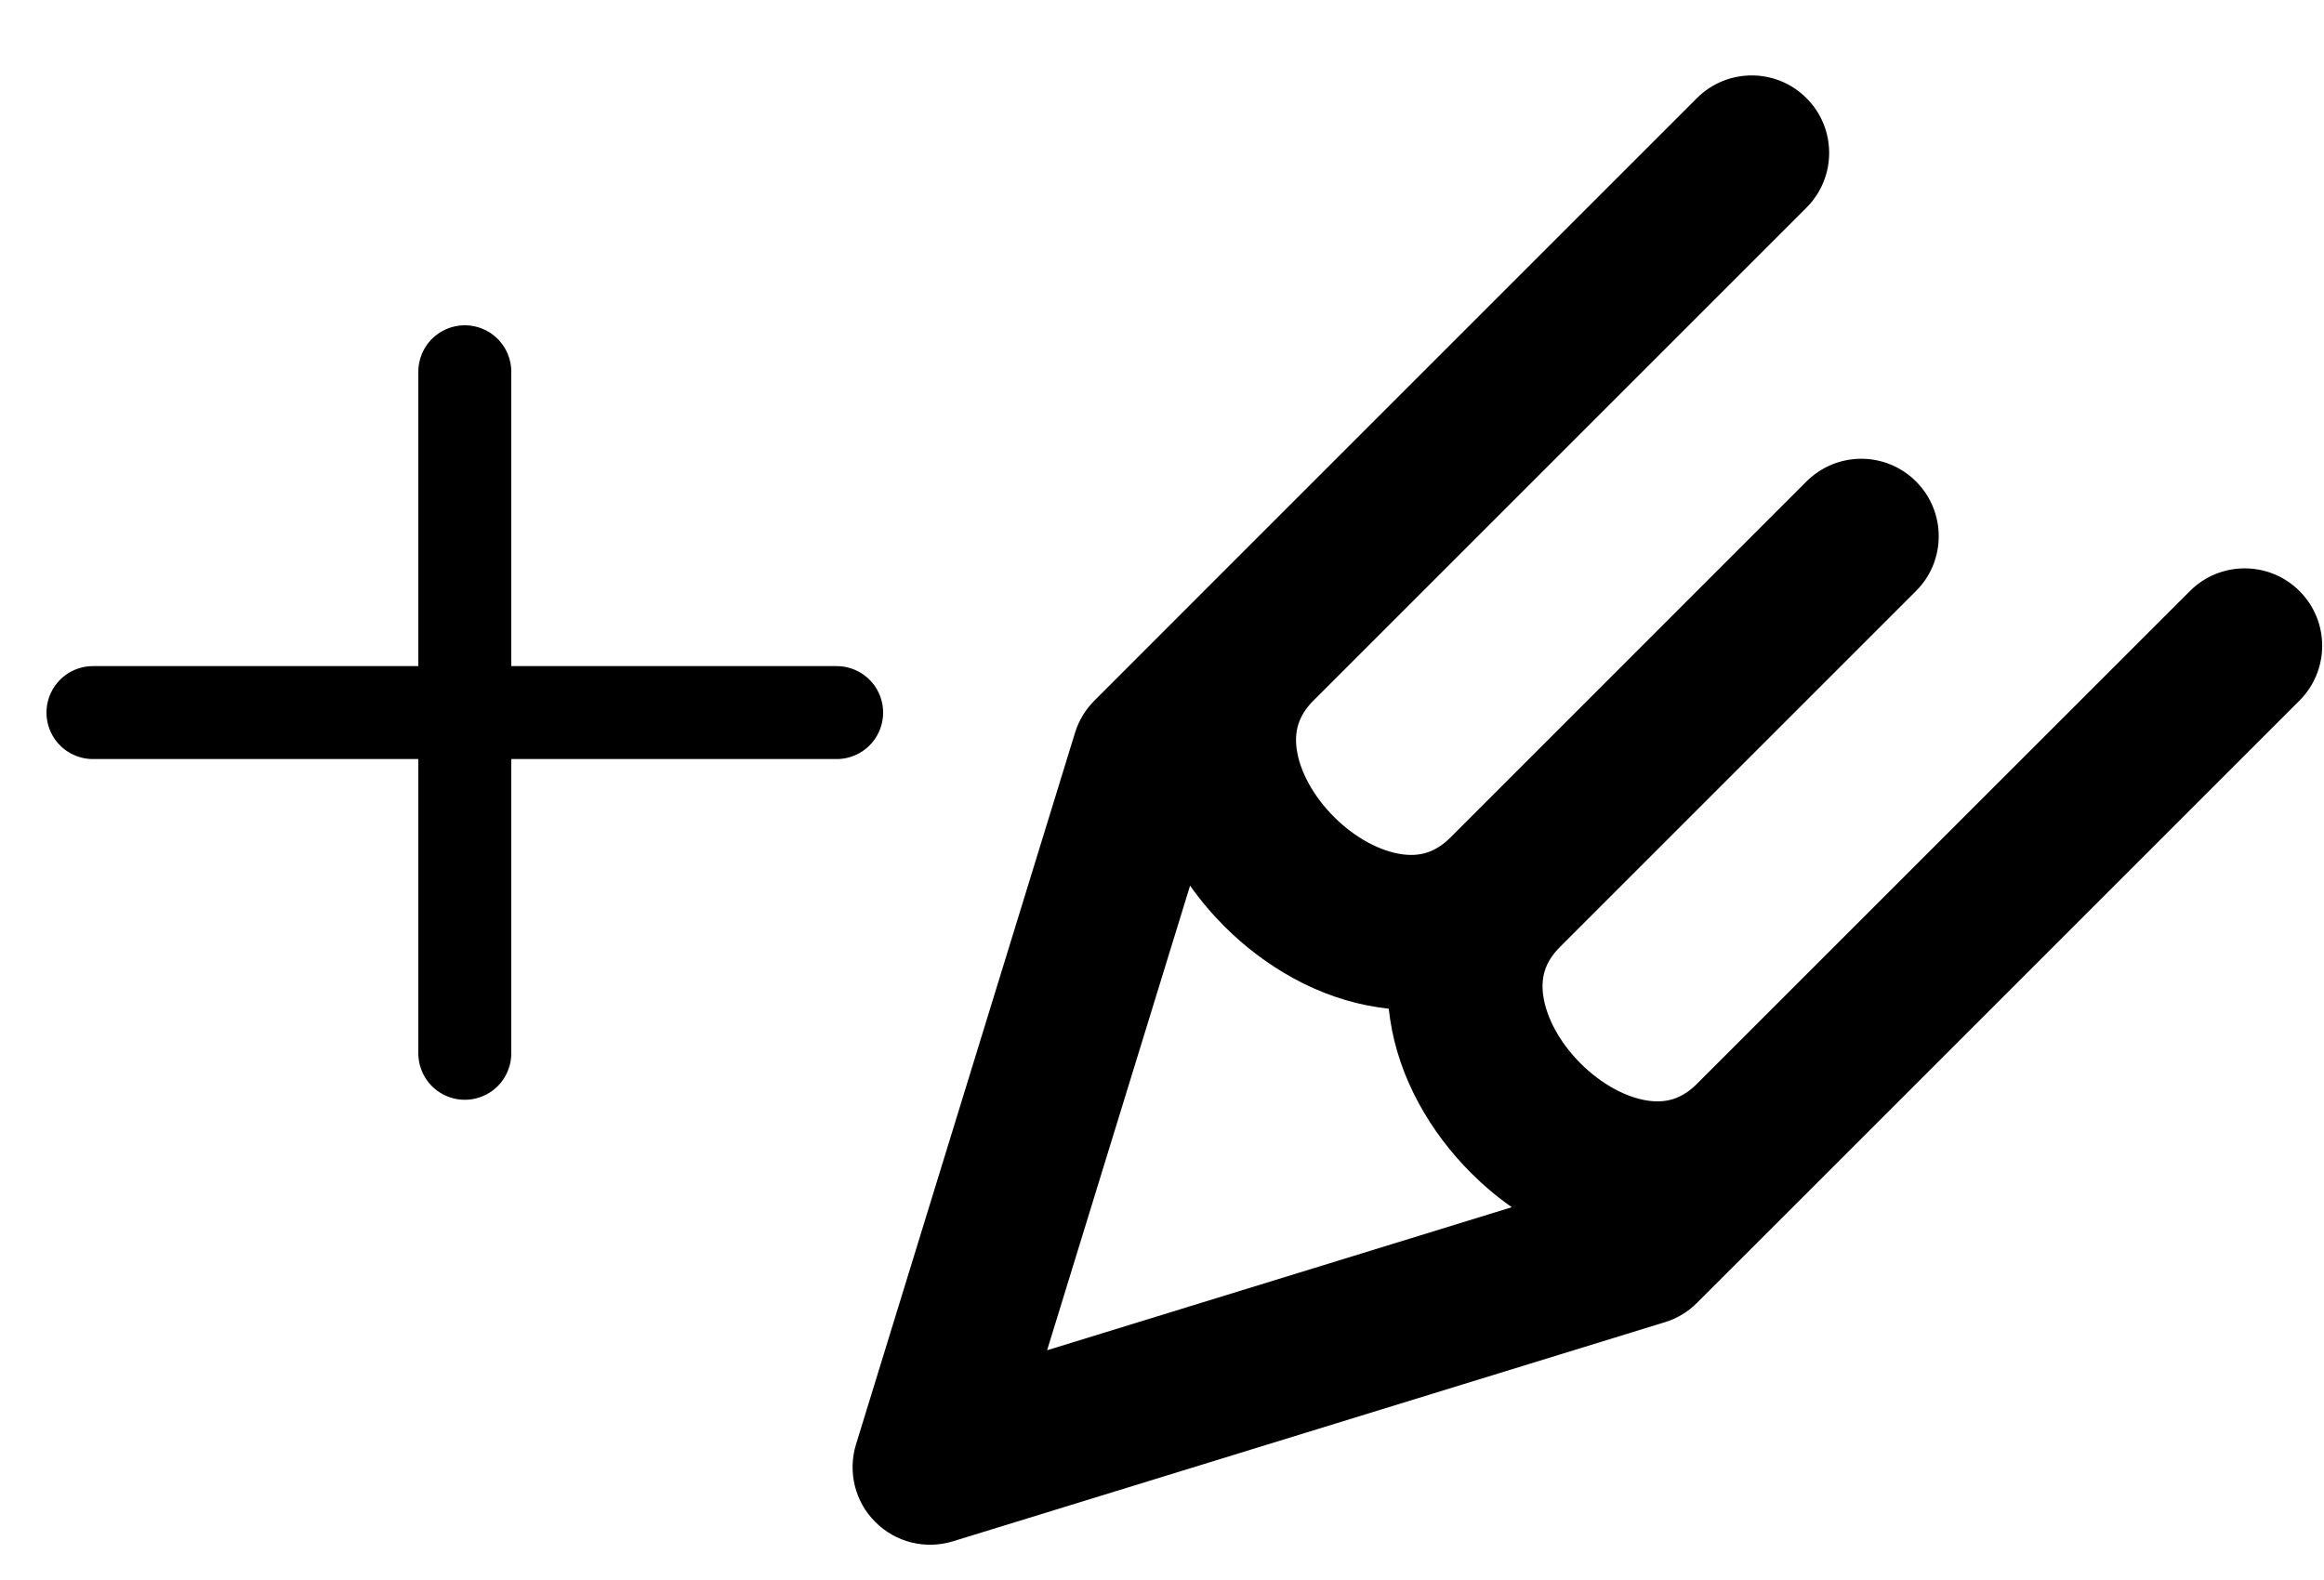 <svg viewBox="0 0 25 17" fill="none" xmlns="http://www.w3.org/2000/svg">
<path fill-rule="evenodd" clip-rule="evenodd" d="M19.433 1.056C19.758 1.381 19.758 1.909 19.433 2.234L14.124 7.543C13.962 7.708 13.922 7.878 13.95 8.068C13.983 8.291 14.119 8.558 14.351 8.79C14.582 9.021 14.85 9.157 15.072 9.19C15.264 9.219 15.436 9.178 15.603 9.011L19.433 5.18C19.594 5.02 19.804 4.938 20.015 4.936C20.23 4.934 20.447 5.016 20.611 5.18C20.937 5.506 20.937 6.034 20.611 6.359L16.781 10.189C16.614 10.356 16.573 10.527 16.602 10.72C16.635 10.942 16.771 11.21 17.002 11.441C17.234 11.673 17.501 11.809 17.724 11.842C17.913 11.87 18.082 11.83 18.247 11.669L23.558 6.359C23.883 6.034 24.411 6.034 24.736 6.359C25.062 6.684 25.062 7.212 24.736 7.538L19.44 12.834L19.433 12.841L19.421 12.853L18.254 14.019C18.158 14.115 18.04 14.187 17.91 14.226L10.25 16.584C9.955 16.674 9.634 16.595 9.416 16.376C9.197 16.158 9.118 15.837 9.208 15.542L11.565 7.882C11.605 7.752 11.677 7.634 11.773 7.538L12.942 6.368C12.945 6.365 12.948 6.362 12.951 6.359C12.953 6.357 12.954 6.356 12.956 6.354L18.254 1.056C18.58 0.73 19.108 0.73 19.433 1.056ZM12.802 9.529L11.264 14.528L16.263 12.989C16.104 12.878 15.957 12.753 15.824 12.62C15.393 12.189 15.049 11.609 14.954 10.966C14.948 10.928 14.943 10.89 14.939 10.853C14.902 10.849 14.864 10.844 14.826 10.838C14.183 10.743 13.603 10.399 13.172 9.968C13.039 9.835 12.914 9.688 12.802 9.529Z" fill="CurrentColor"/>
<path d="M5 4V11.333M9 7.667L1 7.667" stroke="currentColor" stroke-linecap="round"/>
</svg>
